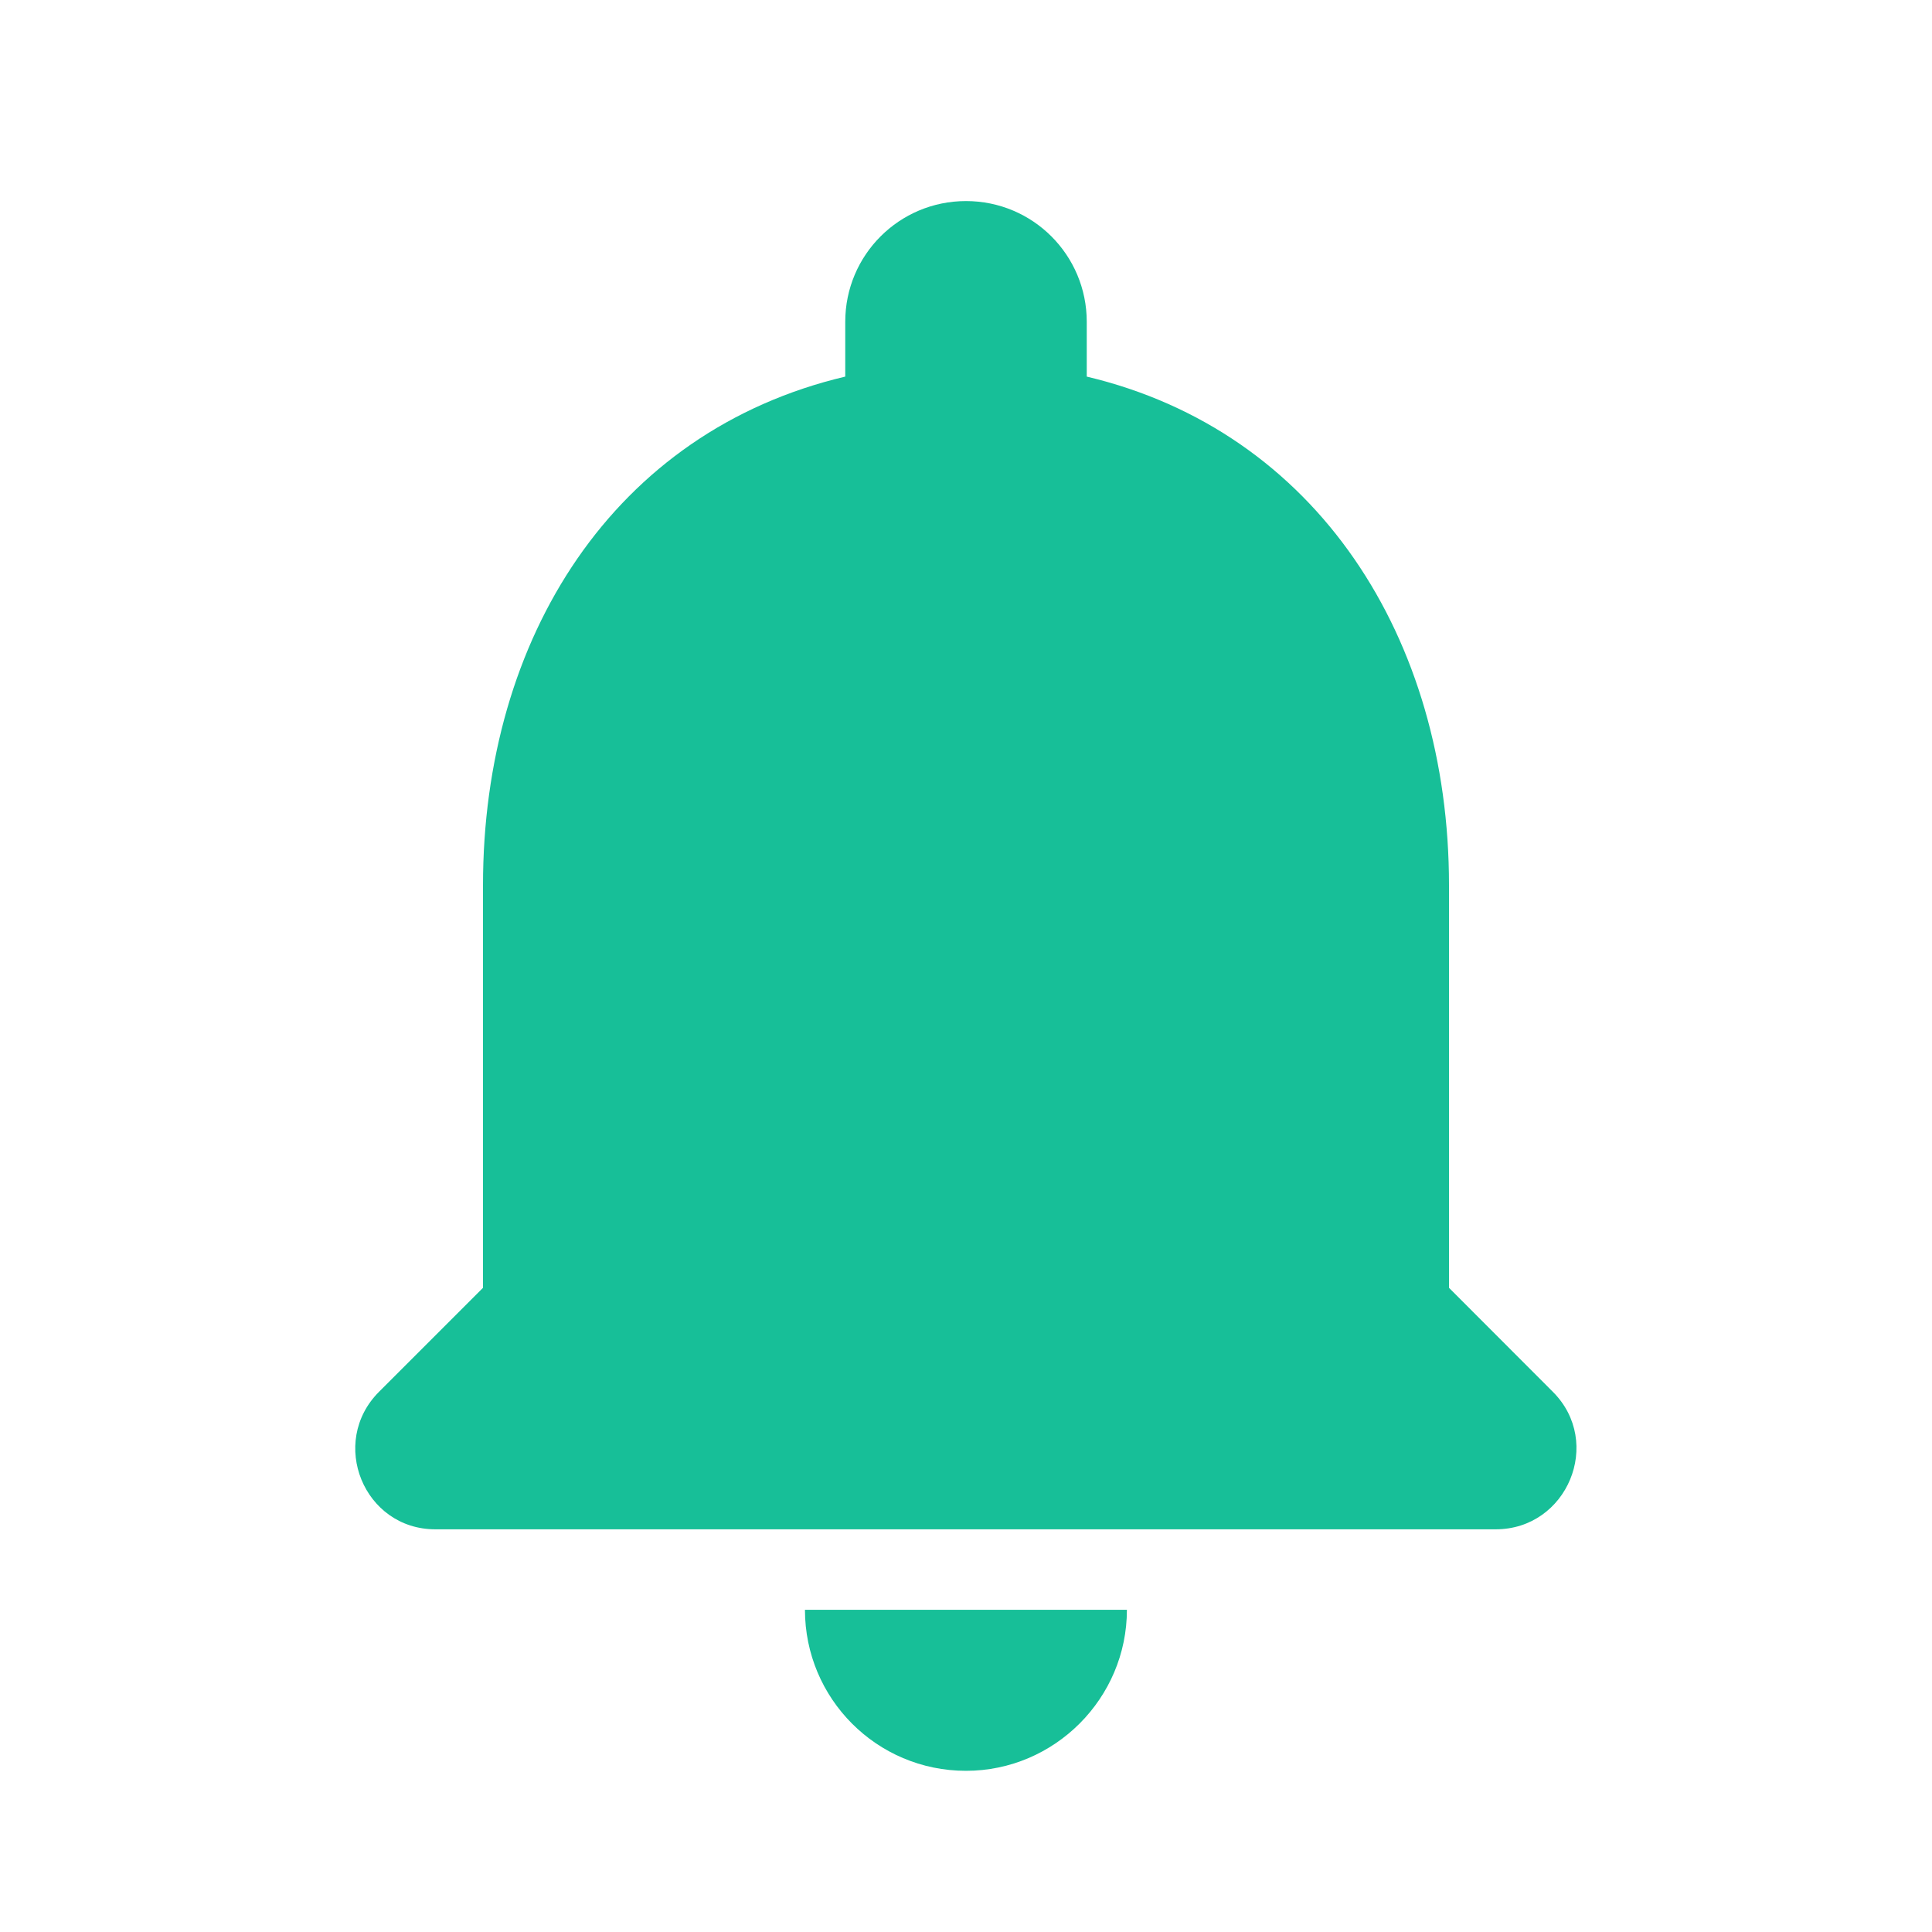 <svg width="14" height="14" viewBox="0 0 14 14" fill="none" xmlns="http://www.w3.org/2000/svg">
<g clip-path="url(#clip0_996_1399)">
<path d="M7 12.832C7.641 12.832 8.166 12.307 8.166 11.665H5.833C5.833 12.307 6.352 12.832 7 12.832ZM10.5 9.332V6.415C10.5 4.625 9.543 3.125 7.875 2.729V2.332C7.875 1.848 7.484 1.457 7 1.457C6.516 1.457 6.125 1.848 6.125 2.332V2.729C4.45 3.125 3.5 4.619 3.5 6.415V9.332L2.747 10.085C2.38 10.452 2.636 11.082 3.155 11.082H10.838C11.357 11.082 11.62 10.452 11.252 10.085L10.5 9.332Z" fill="#17BF98"/>
</g>
<defs>
<clipPath id="clip0_996_1399">
<rect width="14" height="14" fill="white"/>
</clipPath>
</defs>
</svg>
